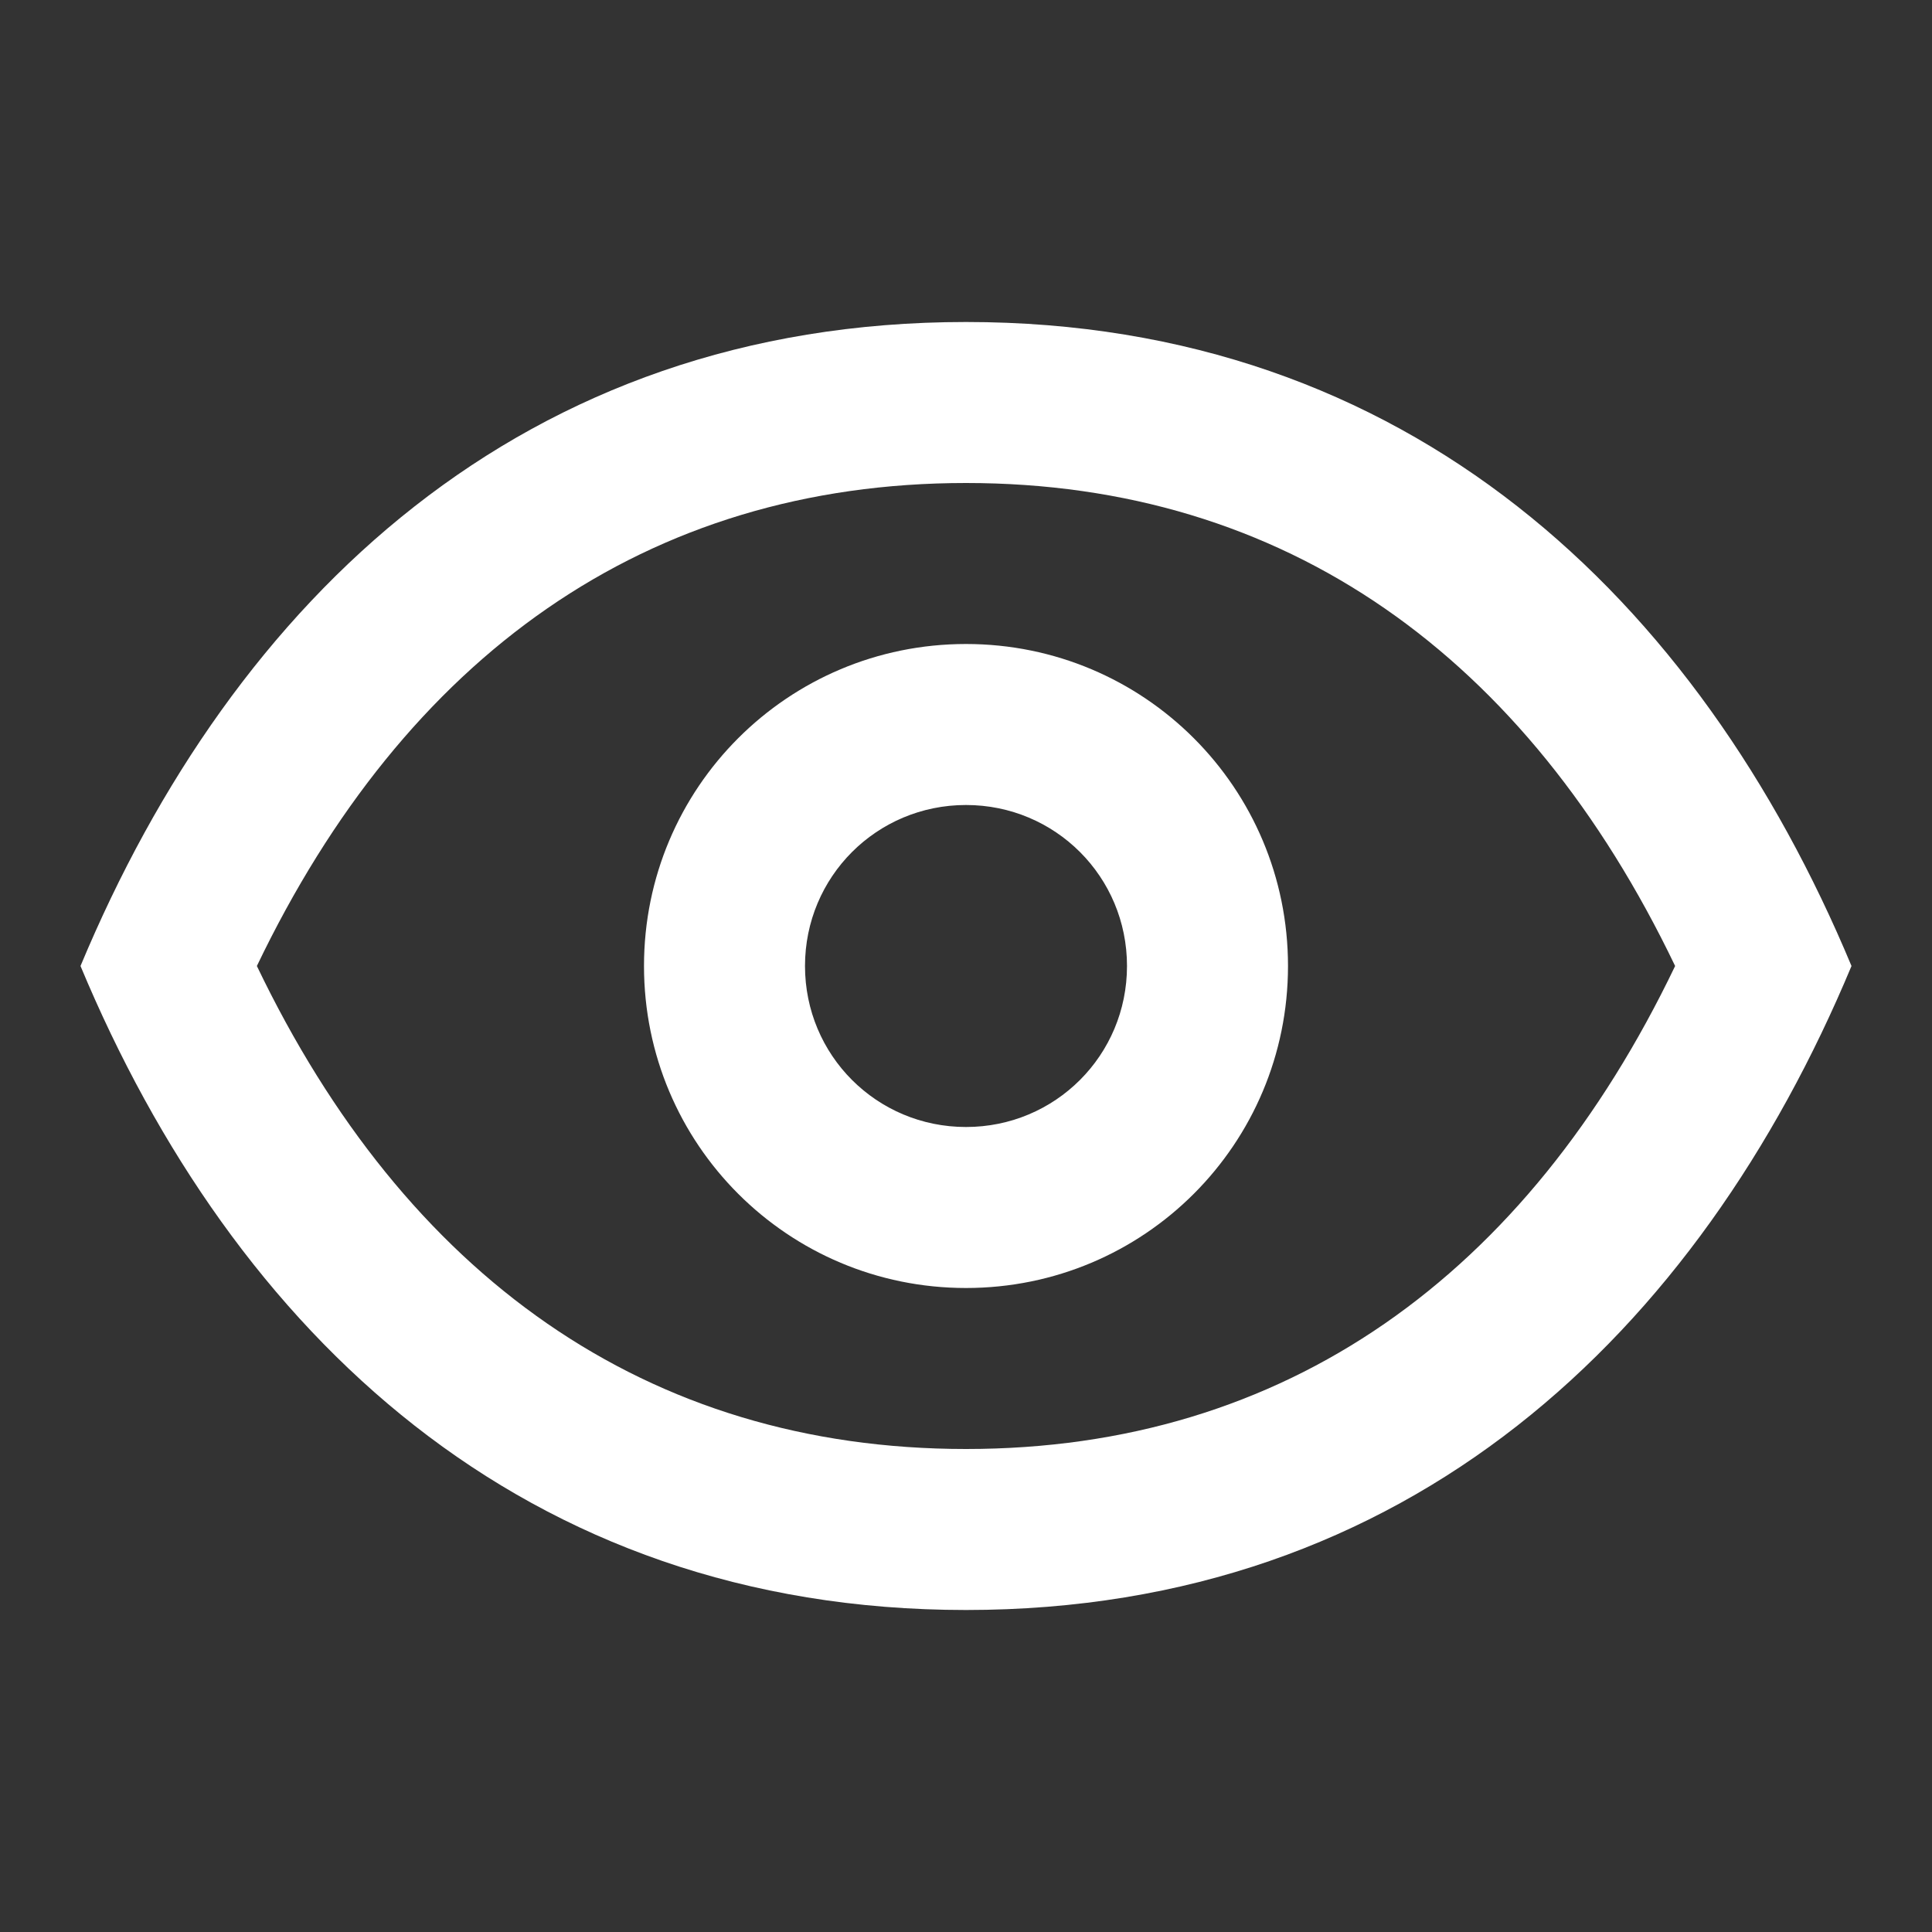 <svg width="24" height="24" viewBox="0 0 24 24" fill="none" xmlns="http://www.w3.org/2000/svg">
    <rect x="0" y="0" width="24" height="24" fill="#333333" stroke="none"/>
    <path fill-rule="evenodd" clip-rule="evenodd" d="M12 18C15.972 18 18.965 15.844 20.809 12C18.965 8.156 15.972 6 12 6C8.028 6 5.035 8.156 3.191 12C5.035 15.844 8.028 18 12 18ZM12 4C17.5 4 21.097 7.439 23 12C21.097 16.561 17.5 20 12 20C6.5 20 2.903 16.561 1 12C2.903 7.439 6.5 4 12 4ZM12 8C9.787 8 8 9.787 8 12C8 14.213 9.787 16 12 16C14.213 16 16 14.213 16 12C16 9.787 14.213 8 12 8ZM12 10C13.109 10 14 10.891 14 12C14 13.109 13.109 14 12 14C10.891 14 10 13.109 10 12C10 10.891 10.891 10 12 10Z" fill="white"/>
</svg>
